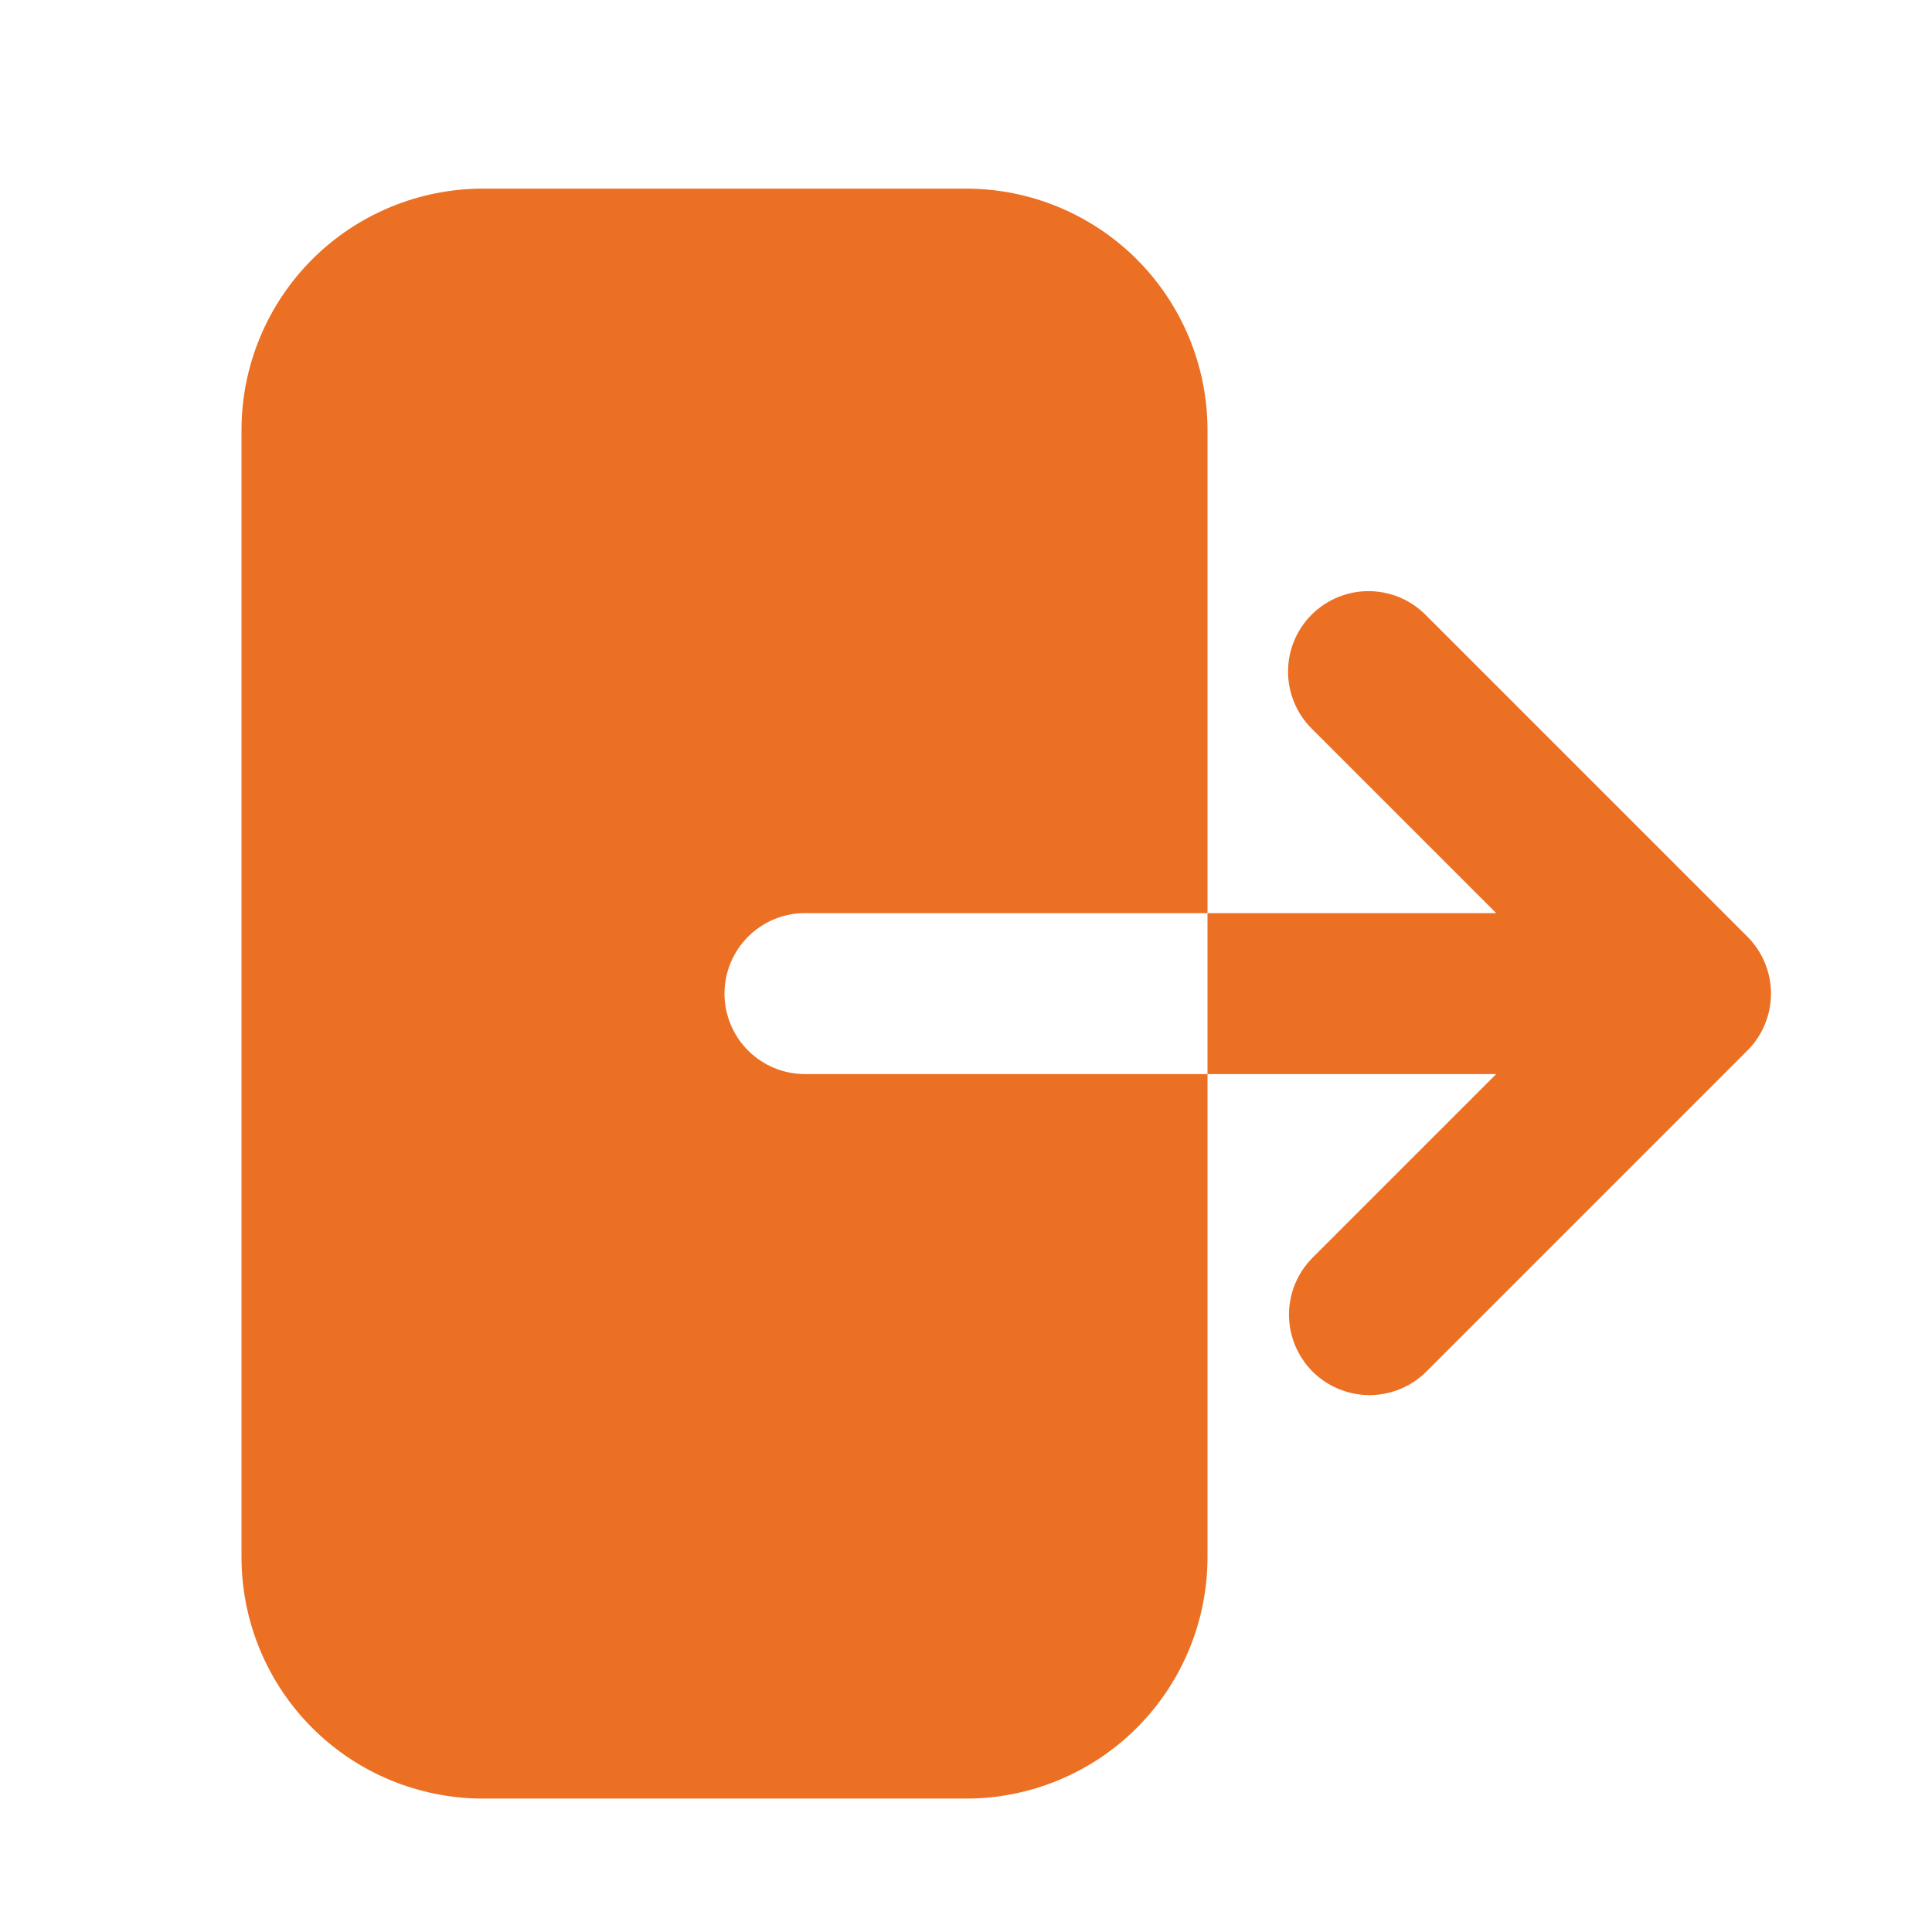 <svg width="35" height="35" viewBox="0 0 35 35" fill="none" xmlns="http://www.w3.org/2000/svg">
<path fill-rule="evenodd" clip-rule="evenodd" d="M8.75 3.417C7.59 3.417 6.477 3.878 5.656 4.698C4.836 5.519 4.375 6.631 4.375 7.792V28.208C4.375 29.369 4.836 30.482 5.656 31.302C6.477 32.123 7.59 32.583 8.75 32.583H17.5C18.66 32.583 19.773 32.123 20.594 31.302C21.414 30.482 21.875 29.369 21.875 28.208V7.792C21.875 6.631 21.414 5.519 20.594 4.698C19.773 3.878 18.66 3.417 17.5 3.417H8.75ZM23.761 11.136C24.034 10.862 24.405 10.709 24.792 10.709C25.178 10.709 25.549 10.862 25.823 11.136L31.656 16.969C31.929 17.242 32.083 17.613 32.083 18C32.083 18.387 31.929 18.758 31.656 19.031L25.823 24.864C25.548 25.13 25.179 25.277 24.797 25.274C24.415 25.27 24.049 25.117 23.778 24.847C23.508 24.576 23.355 24.21 23.351 23.828C23.348 23.446 23.495 23.077 23.761 22.802L27.105 19.458H14.583C14.197 19.458 13.826 19.305 13.552 19.031C13.279 18.758 13.125 18.387 13.125 18C13.125 17.613 13.279 17.242 13.552 16.969C13.826 16.695 14.197 16.542 14.583 16.542H27.105L23.761 13.198C23.487 12.924 23.334 12.553 23.334 12.167C23.334 11.78 23.487 11.409 23.761 11.136Z" fill="#EC7023"/>
</svg>
